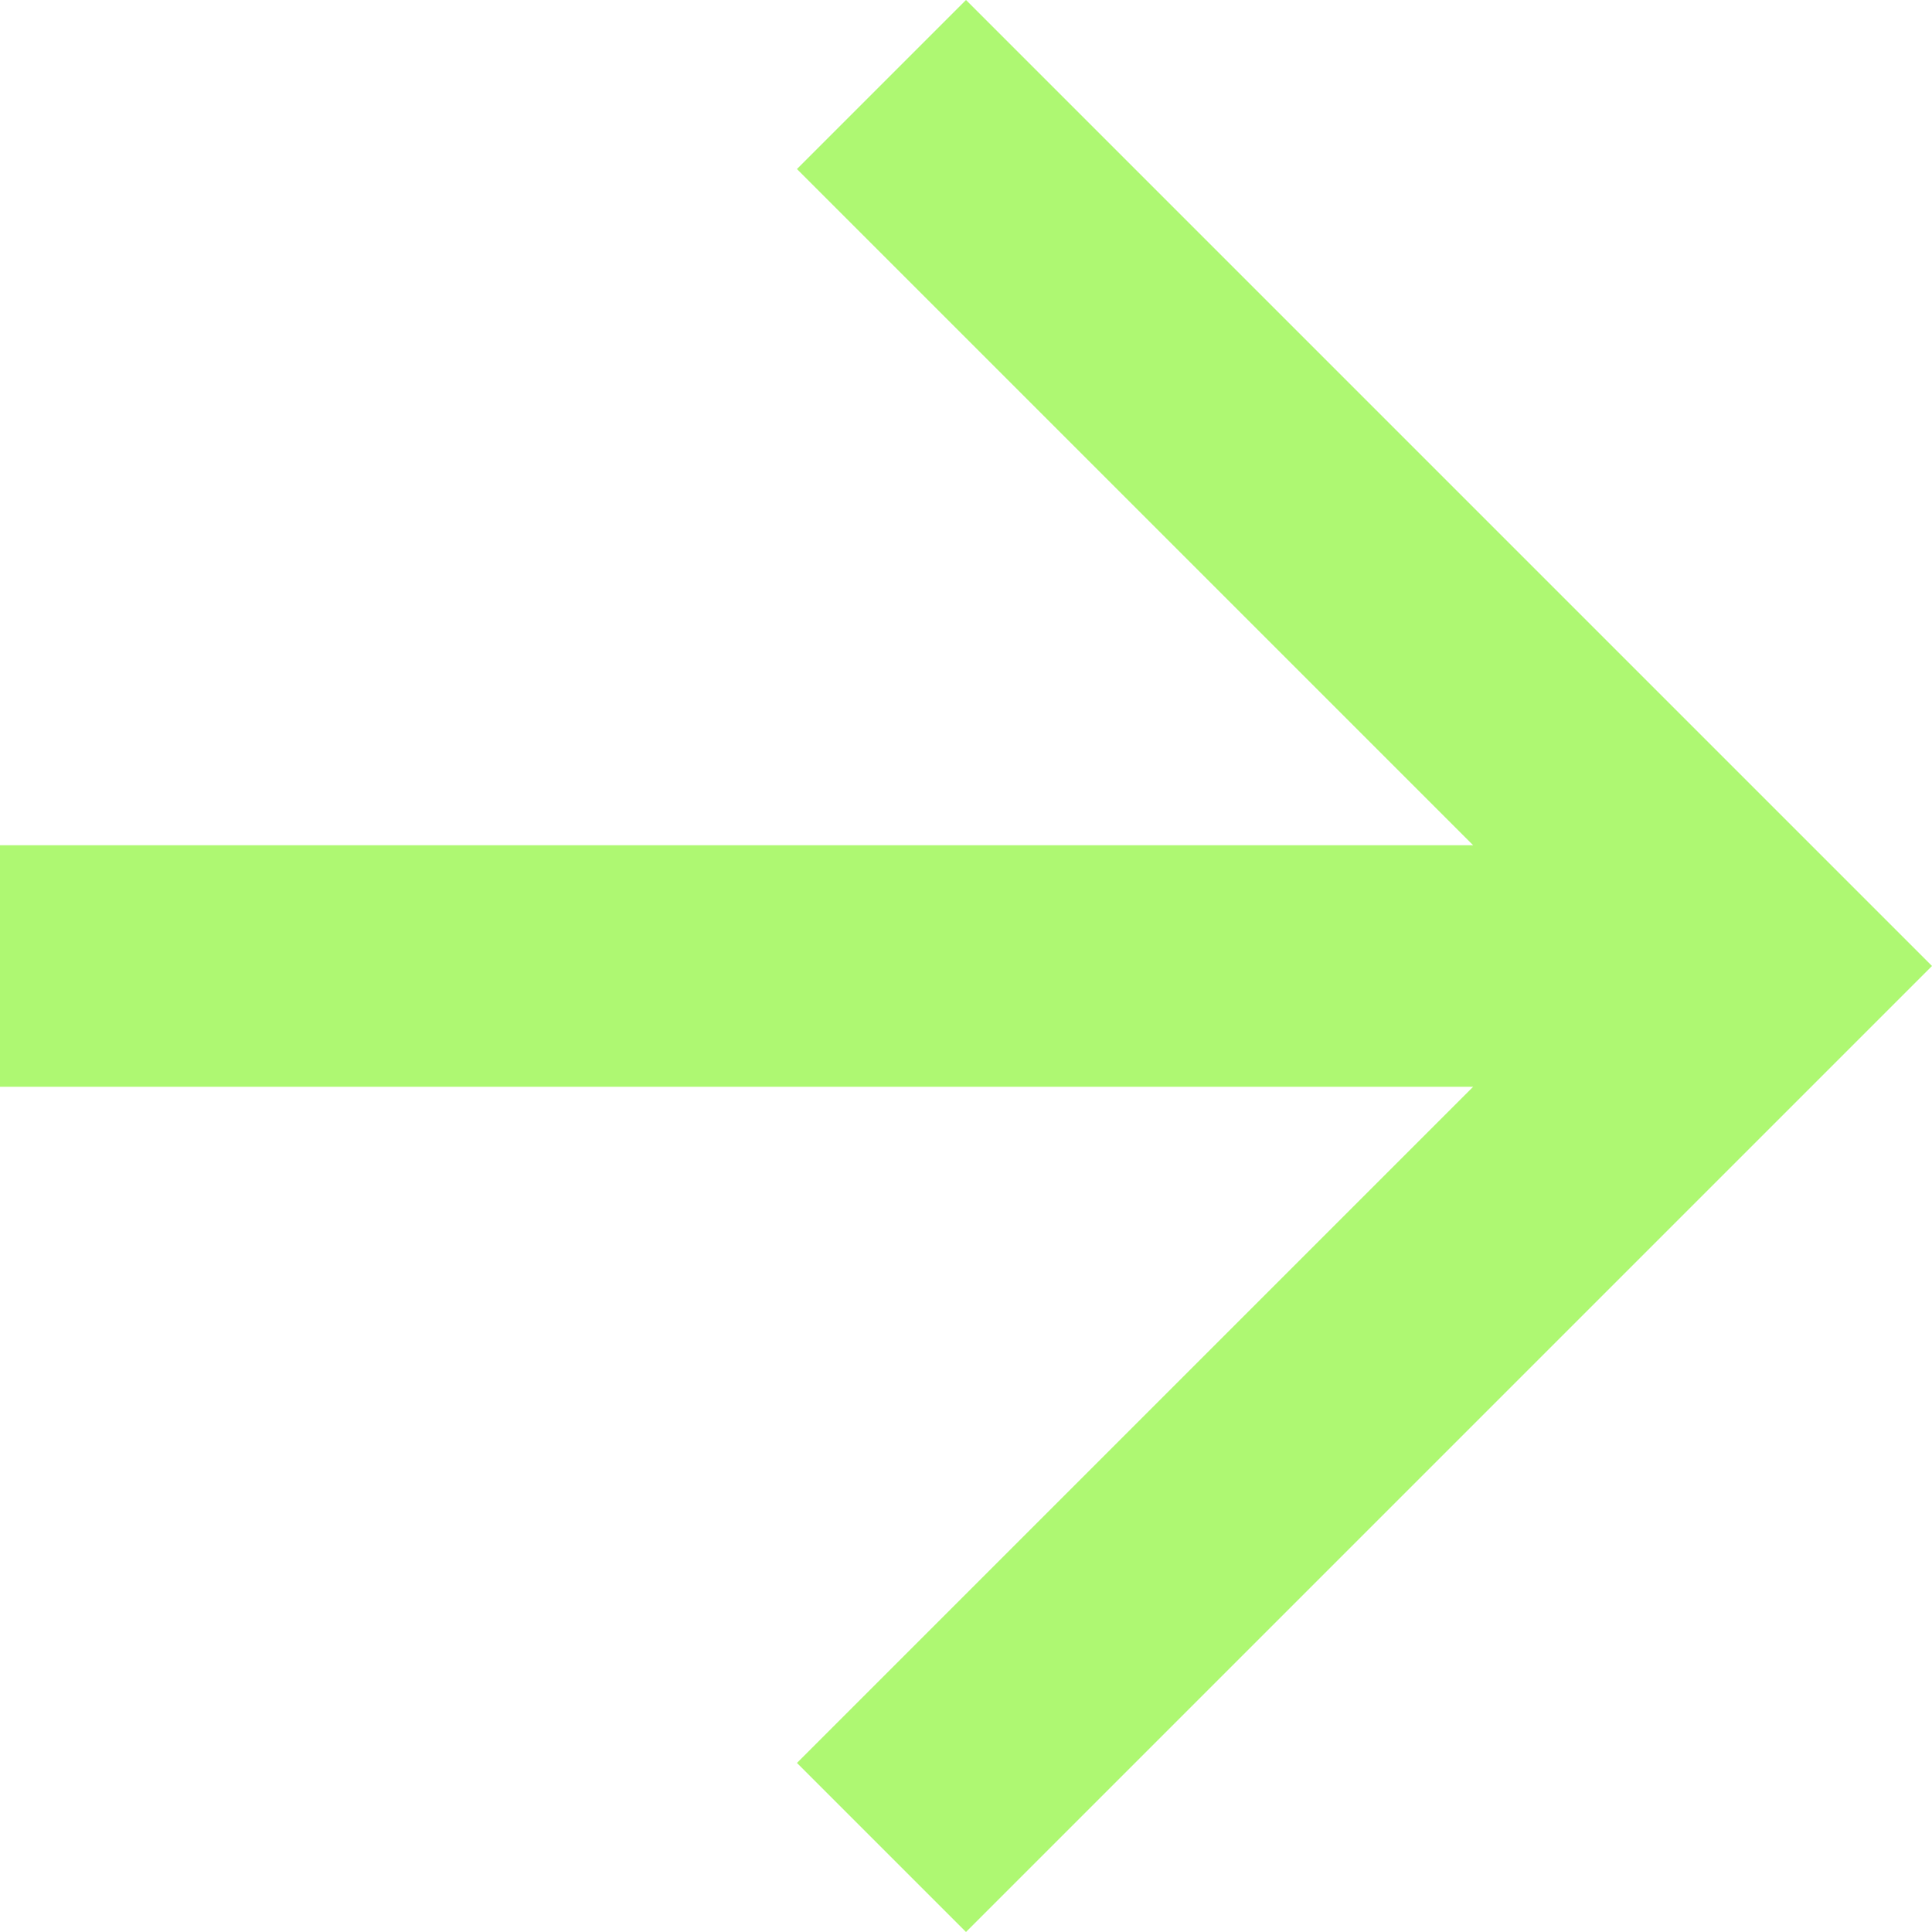 <?xml version="1.0" encoding="UTF-8"?>
<svg width="16px" height="16px" viewBox="0 0 16 16" version="1.1" xmlns="http://www.w3.org/2000/svg" xmlns:xlink="http://www.w3.org/1999/xlink">
    <title>Shape</title>
    <g id="Design-Black" stroke="none" stroke-width="1" fill="none" fill-rule="evenodd">
        <g id="Black-/-Desktop-/-Work" transform="translate(-206, -888)" fill="#AEF872">
            <g id="Stacked-Group-3" transform="translate(105, 619)">
                <g id="Stacked-Group-7" transform="translate(0, 263)">
                    <polygon id="Shape" transform="translate(109, 14) scale(-1, 1) translate(-109, -14) " points="117 13 104.8 13 110.4 7.4 109 6 101 14 109 22 110.4 20.6 104.8 15 117 15"></polygon>
                </g>
            </g>
        </g>
    </g>
</svg>